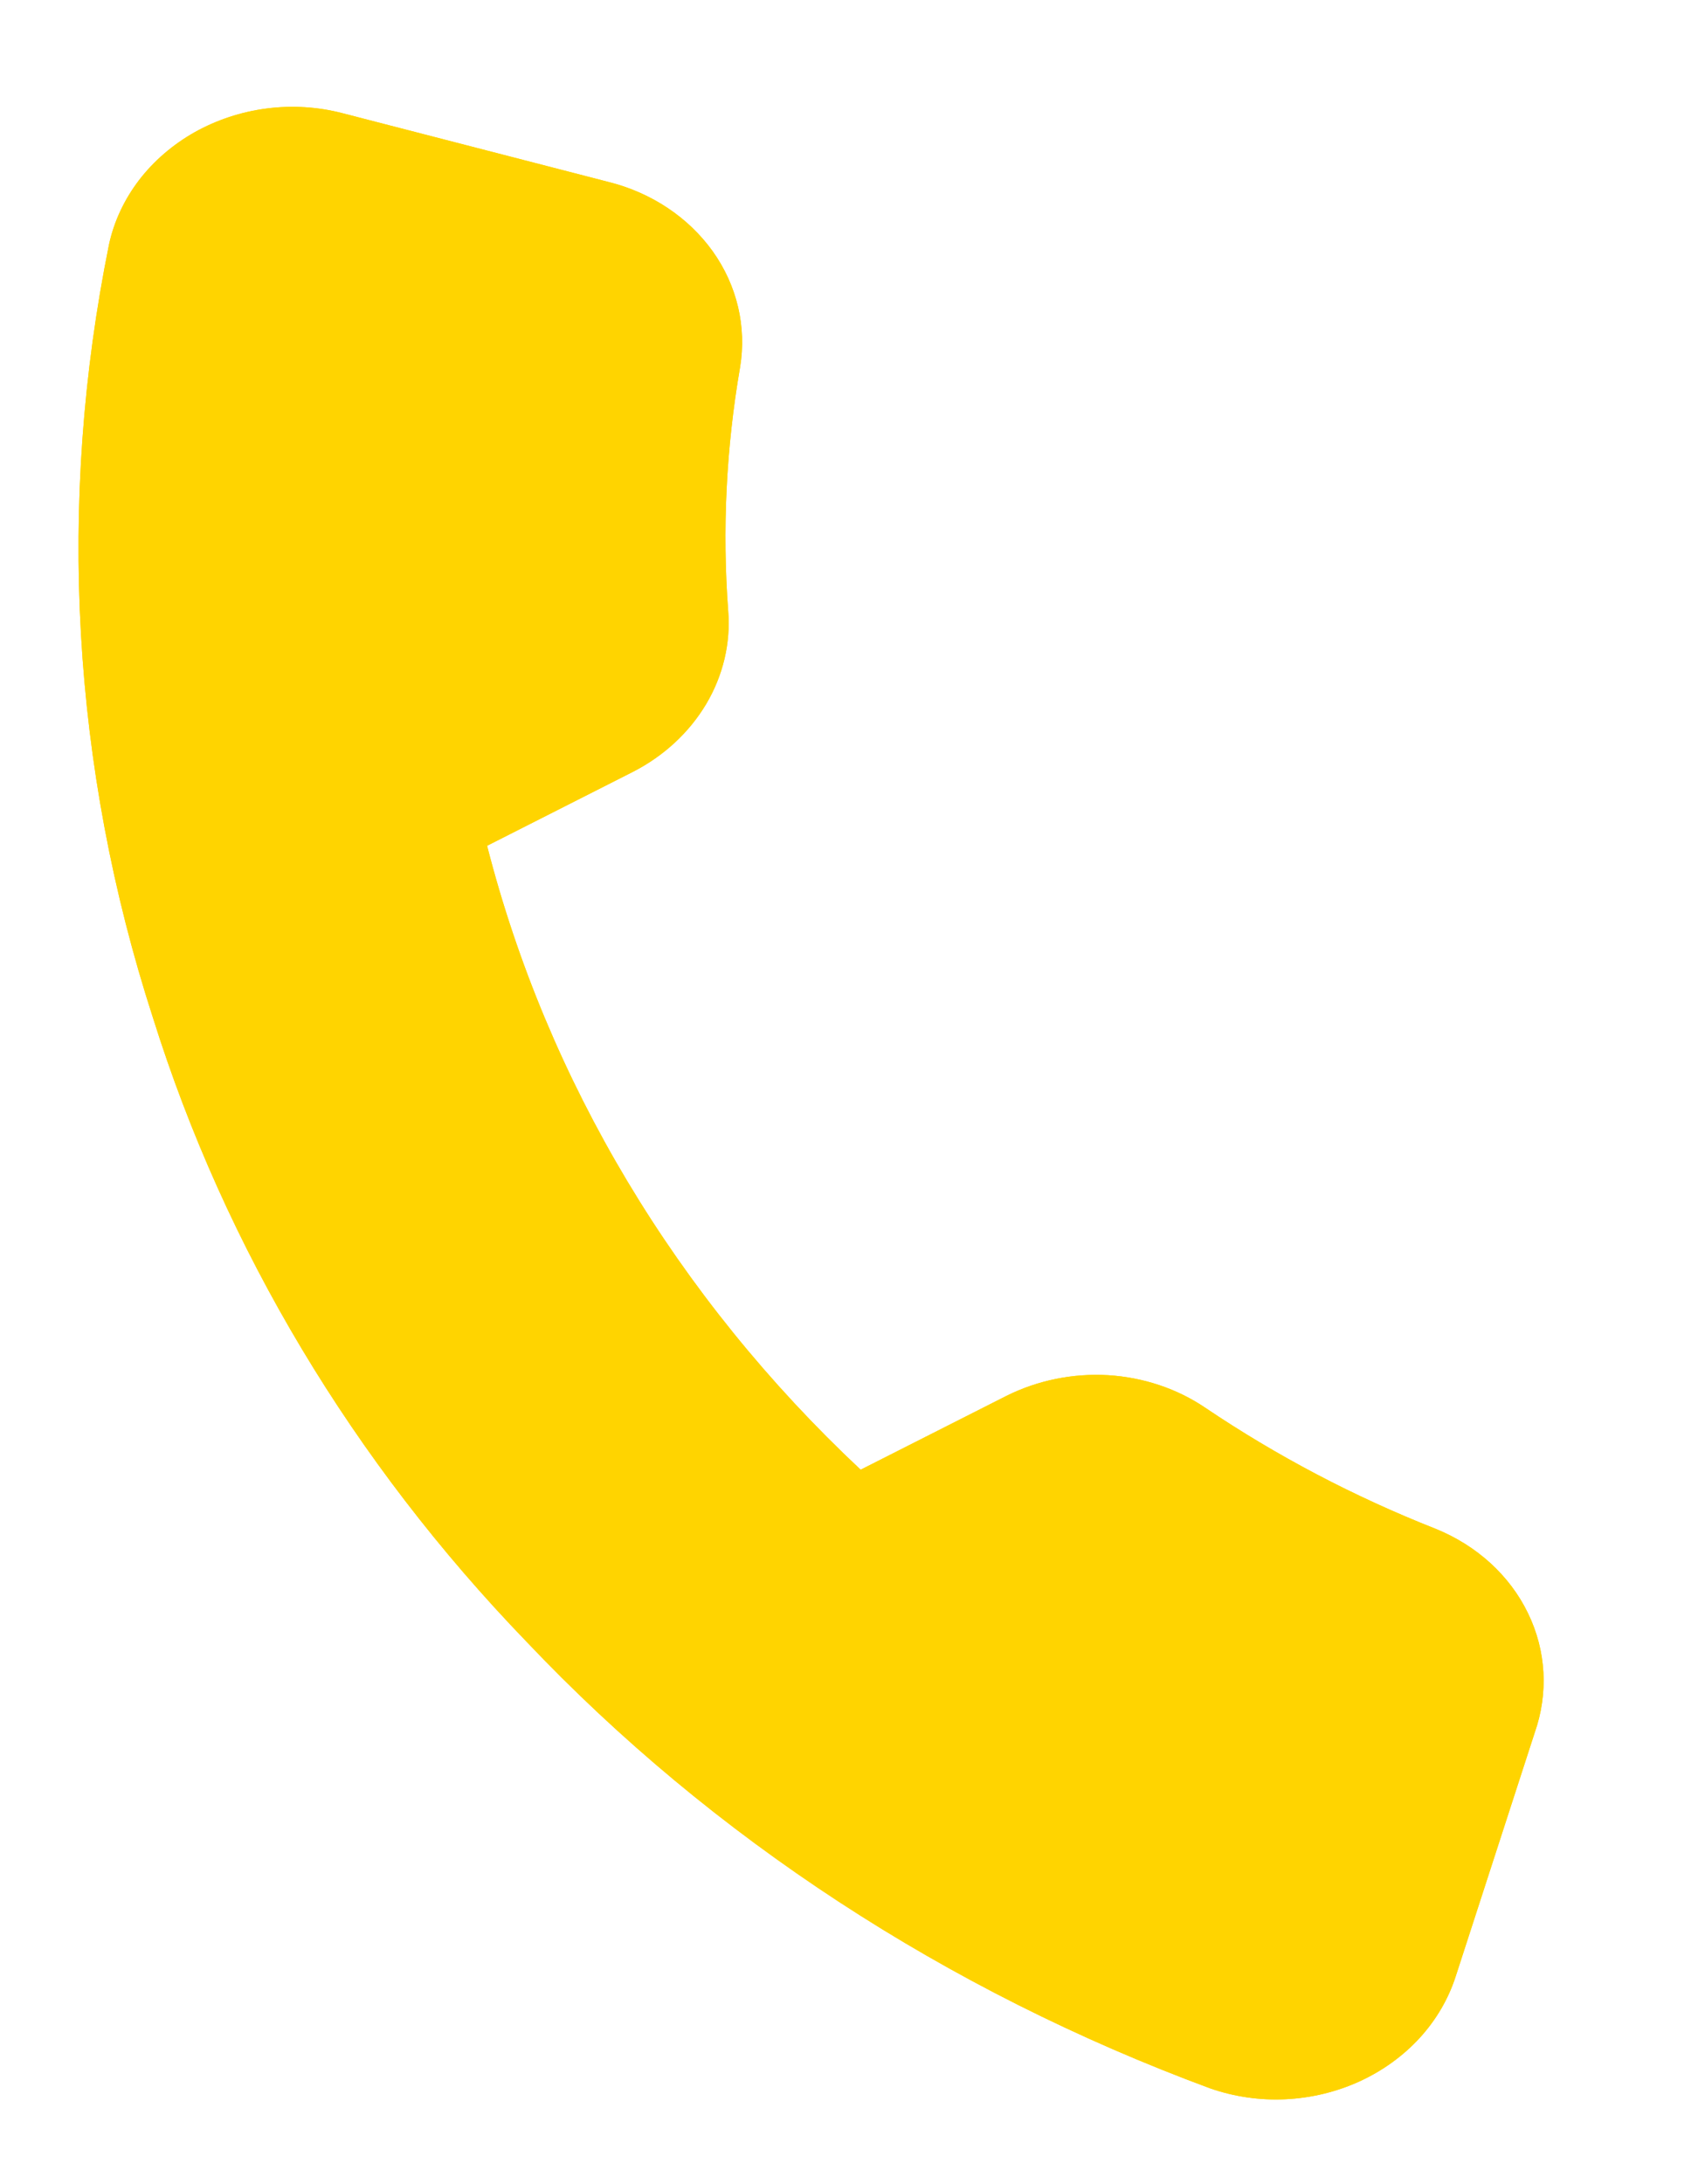 <svg width="14" height="18" viewBox="0 0 14 18" fill="none" xmlns="http://www.w3.org/2000/svg">
<path d="M12.653 14.281L12.003 16.285C11.943 16.472 11.842 16.645 11.705 16.795C11.568 16.944 11.399 17.066 11.209 17.153C11.018 17.24 10.81 17.29 10.598 17.3C10.386 17.31 10.175 17.279 9.977 17.21C7.803 16.406 5.873 15.145 4.341 13.529C2.91 12.047 1.858 10.291 1.261 8.387C0.592 6.324 0.468 4.141 0.899 2.014C0.94 1.824 1.025 1.644 1.146 1.485C1.268 1.326 1.425 1.191 1.606 1.089C1.787 0.988 1.989 0.921 2.199 0.894C2.408 0.867 2.621 0.88 2.824 0.933L5.015 1.499C5.37 1.587 5.676 1.791 5.877 2.072C6.077 2.353 6.157 2.692 6.102 3.026C5.987 3.691 5.954 4.366 6.004 5.036C6.025 5.301 5.962 5.566 5.823 5.801C5.683 6.036 5.474 6.23 5.218 6.361L4.016 6.97C4.513 8.912 5.577 10.688 7.096 12.112L8.299 11.503C8.556 11.375 8.847 11.316 9.137 11.333C9.427 11.351 9.705 11.444 9.937 11.601C10.526 11.998 11.164 12.334 11.837 12.599C12.177 12.737 12.448 12.984 12.598 13.294C12.749 13.604 12.768 13.955 12.653 14.281Z" fill="#FFD400"/>
<path d="M12.653 14.281L12.003 16.285C11.943 16.472 11.842 16.645 11.705 16.795C11.568 16.944 11.399 17.066 11.209 17.153C11.018 17.24 10.81 17.29 10.598 17.3C10.386 17.31 10.175 17.279 9.977 17.21C7.803 16.406 5.873 15.145 4.341 13.529C2.91 12.047 1.858 10.291 1.261 8.387C0.592 6.324 0.468 4.141 0.899 2.014C0.94 1.824 1.025 1.644 1.146 1.485C1.268 1.326 1.425 1.191 1.606 1.089C1.787 0.988 1.989 0.921 2.199 0.894C2.408 0.867 2.621 0.88 2.824 0.933L5.015 1.499C5.37 1.587 5.676 1.791 5.877 2.072C6.077 2.353 6.157 2.692 6.102 3.026C5.987 3.691 5.954 4.366 6.004 5.036C6.025 5.301 5.962 5.566 5.823 5.801C5.683 6.036 5.474 6.23 5.218 6.361L4.016 6.97C4.513 8.912 5.577 10.688 7.096 12.112L8.299 11.503C8.556 11.375 8.847 11.316 9.137 11.333C9.427 11.351 9.705 11.444 9.937 11.601C10.526 11.998 11.164 12.334 11.837 12.599C12.177 12.737 12.448 12.984 12.598 13.294C12.749 13.604 12.768 13.955 12.653 14.281Z" fill="#FFD400"/>
</svg>
